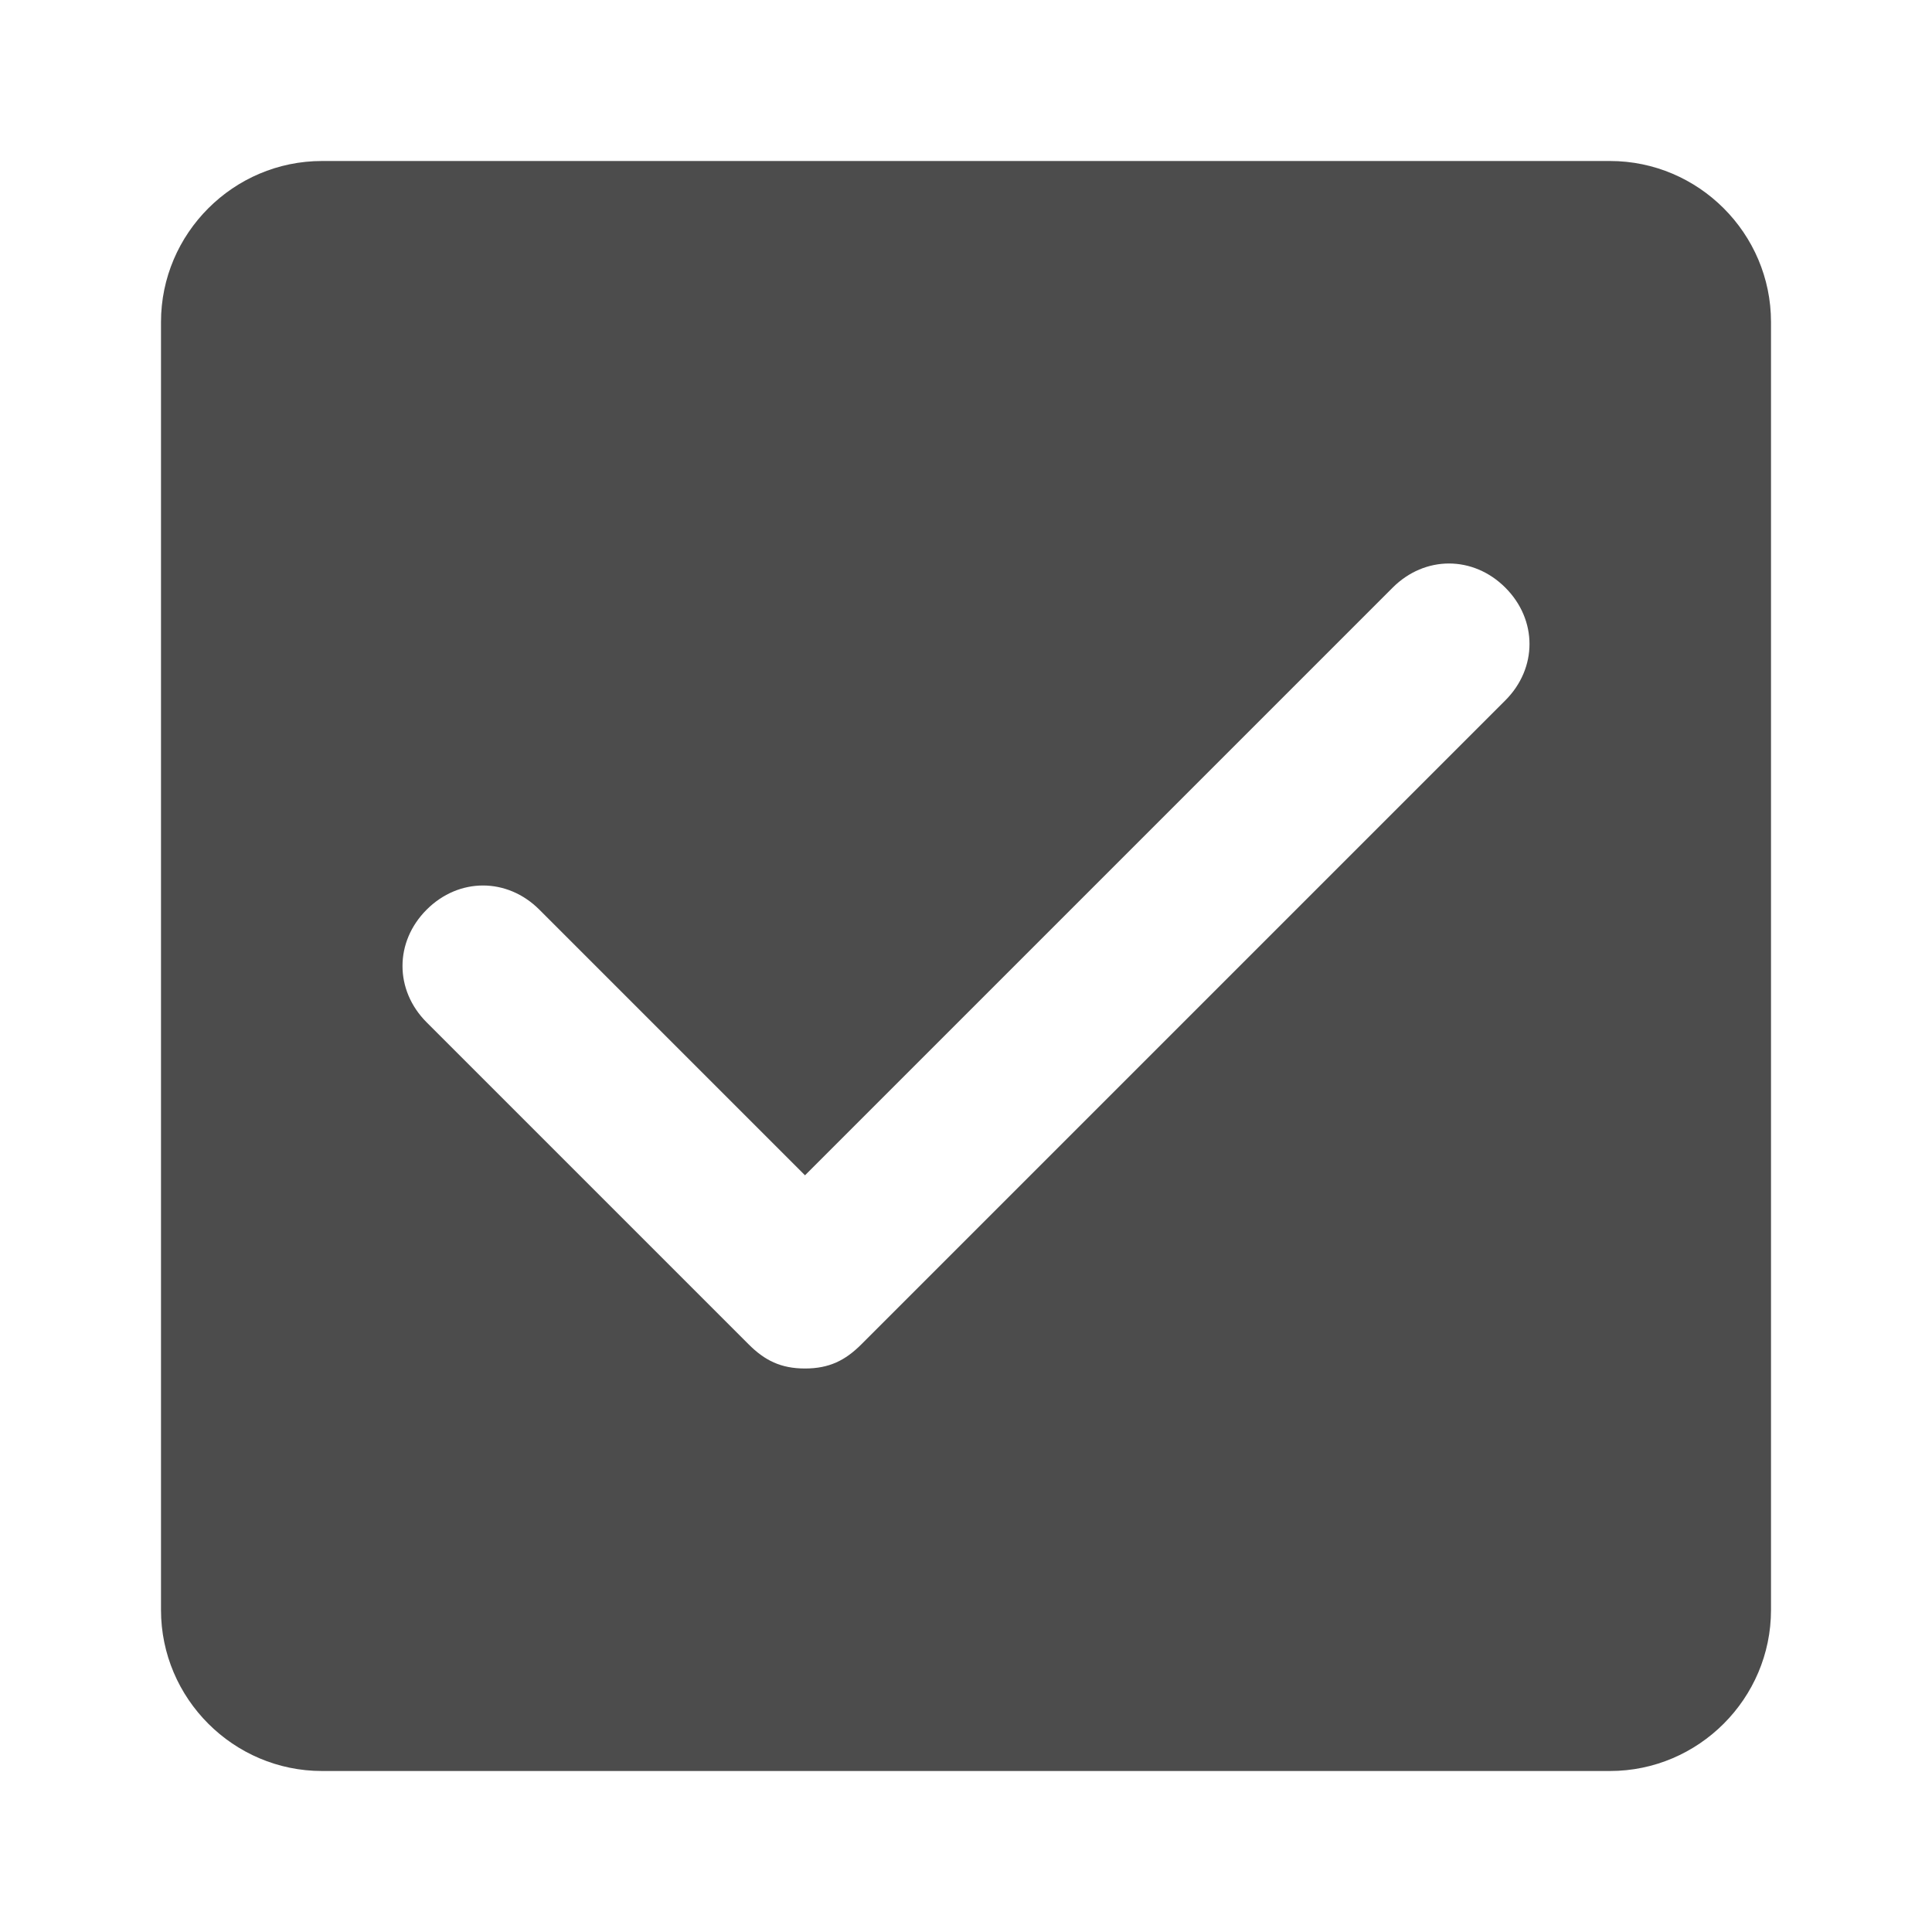 <?xml version="1.0" encoding="UTF-8"?>
<svg width="24px" height="24px" viewBox="0 0 24 24" fill="#4c4c4c" version="1.1" xmlns="http://www.w3.org/2000/svg" xmlns:xlink="http://www.w3.org/1999/xlink">
    <title>3. Icon/Fill/Checkbox-checked-fill</title>
    <g id="3.-Icon/Fill/Checkbox-checked" stroke="none" stroke-width="1"  fill-rule="evenodd" >
        <path d="M20,2 C21.1,2 22,2.9 22,4 L22,4 L22,20 C22,21.1 21.1,22 20,22 L20,22 L4,22 C2.9,22 2,21.1 2,20 L2,20 L2,4 C2,2.9 2.9,2 4,2 L4,2 Z M17.3,7.3 L10,14.6 L6.7,11.3 C6.3,10.9 5.7,10.9 5.3,11.3 C4.9,11.7 4.9,12.3 5.3,12.7 L9.3,16.7 C9.5,16.9 9.7,17 10,17 C10.3,17 10.5,16.9 10.7,16.7 L18.7,8.7 C19.1,8.3 19.1,7.7 18.7,7.3 C18.3,6.9 17.7,6.9 17.3,7.3 Z" id="↳-🎨COLOR" ></path>
    </g>
</svg>